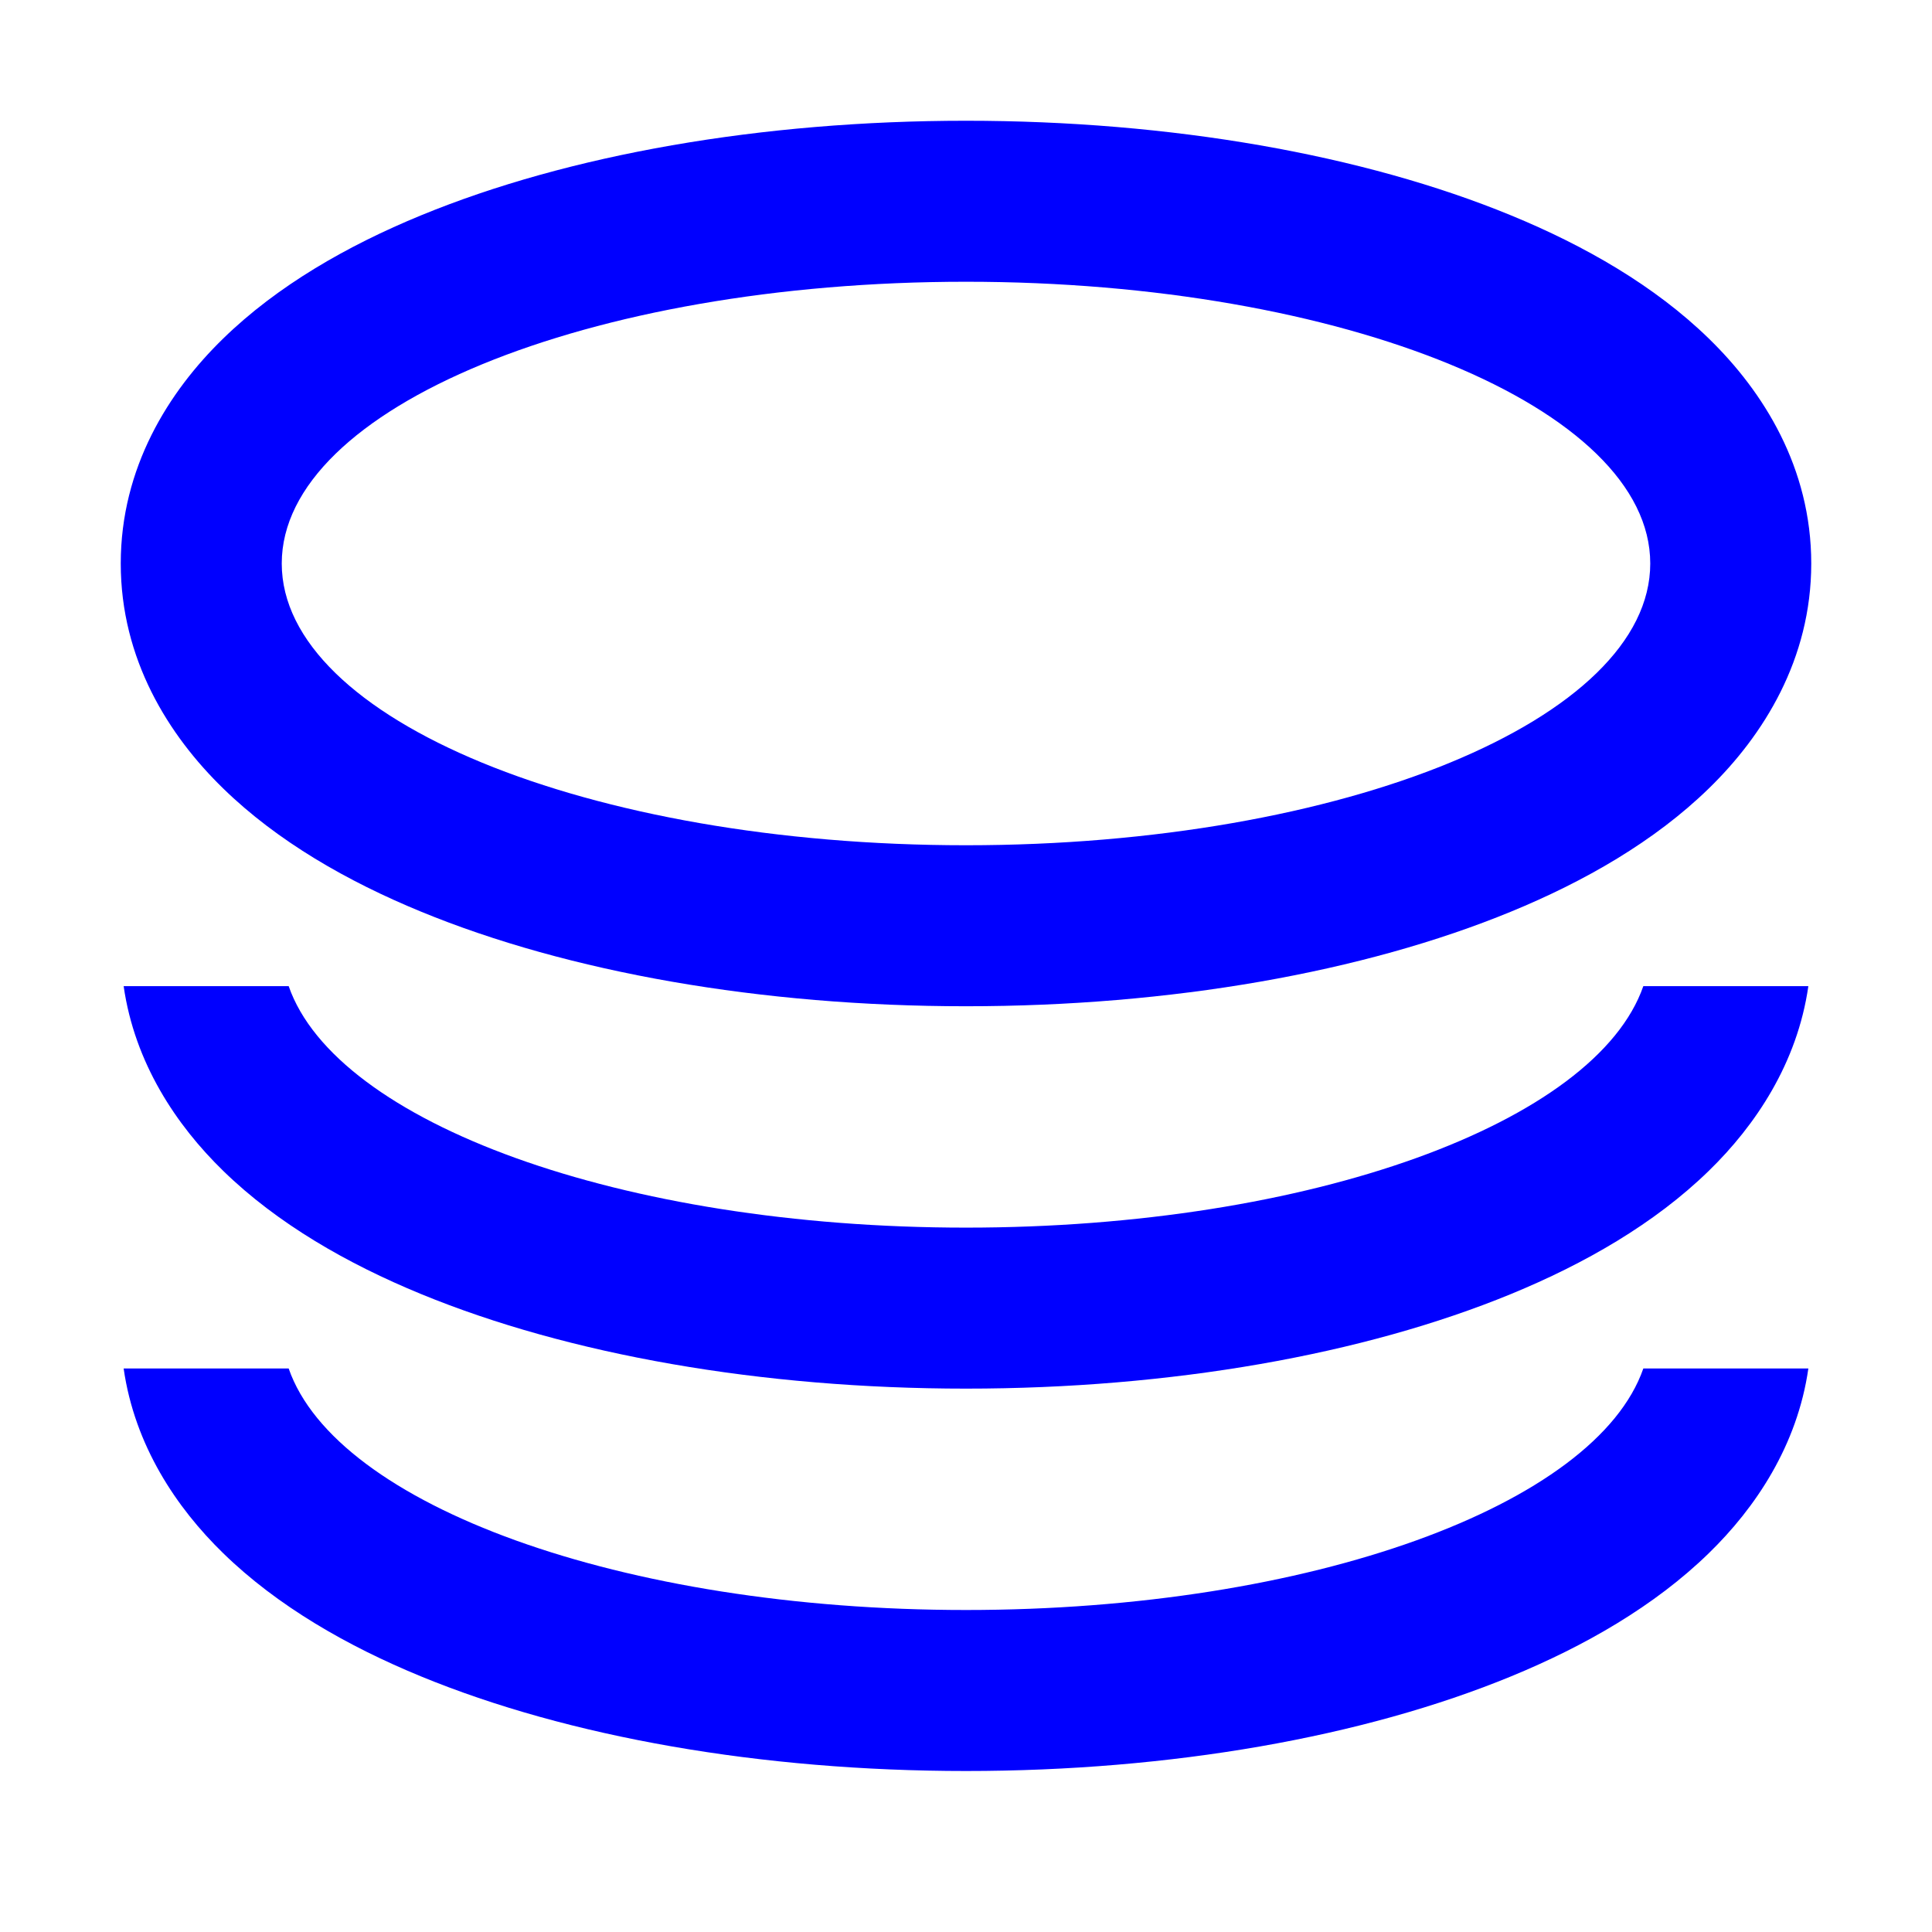 <svg width="24" height="24" viewBox="0 0 24 24" fill="none" xmlns="http://www.w3.org/2000/svg">
<path fillRule="evenodd" clipRule="evenodd" d="M18.772 11.324C16.938 12.079 14.543 12.5 12 12.5C9.457 12.5 7.062 12.079 5.228 11.324C4.316 10.949 3.446 10.451 2.773 9.795C2.093 9.134 1.5 8.189 1.5 7C1.5 5.811 2.093 4.866 2.773 4.205C3.446 3.549 4.316 3.051 5.228 2.676C7.062 1.921 9.457 1.5 12 1.5C14.543 1.5 16.938 1.921 18.772 2.676C19.684 3.051 20.554 3.549 21.227 4.205C21.907 4.866 22.5 5.811 22.5 7C22.5 8.189 21.907 9.134 21.227 9.795C20.554 10.451 19.684 10.949 18.772 11.324ZM12 10.5C16.694 10.5 20.5 8.933 20.5 7C20.5 5.067 16.694 3.5 12 3.5C7.306 3.5 3.5 5.067 3.5 7C3.5 8.933 7.306 10.5 12 10.5Z" fill="#0000FF"/>
<path d="M1.536 12.25C1.673 13.206 2.192 13.98 2.773 14.545C3.446 15.201 4.316 15.699 5.228 16.074C7.062 16.829 9.457 17.25 12 17.25C14.543 17.25 16.938 16.829 18.772 16.074C19.684 15.699 20.554 15.201 21.227 14.545C21.808 13.98 22.327 13.206 22.464 12.25H20.414C19.825 13.946 16.282 15.25 12 15.25C7.718 15.25 4.175 13.946 3.586 12.25H1.536Z" fill="#0000FF"/>
<path d="M2.773 19.295C2.192 18.73 1.673 17.956 1.536 17H3.586C4.175 18.696 7.718 20 12 20C16.282 20 19.825 18.696 20.414 17H22.464C22.327 17.956 21.808 18.73 21.227 19.295C20.554 19.951 19.684 20.449 18.772 20.824C16.938 21.579 14.543 22 12 22C9.457 22 7.062 21.579 5.228 20.824C4.316 20.449 3.446 19.951 2.773 19.295Z" fill="#0000FF"/>
</svg>
